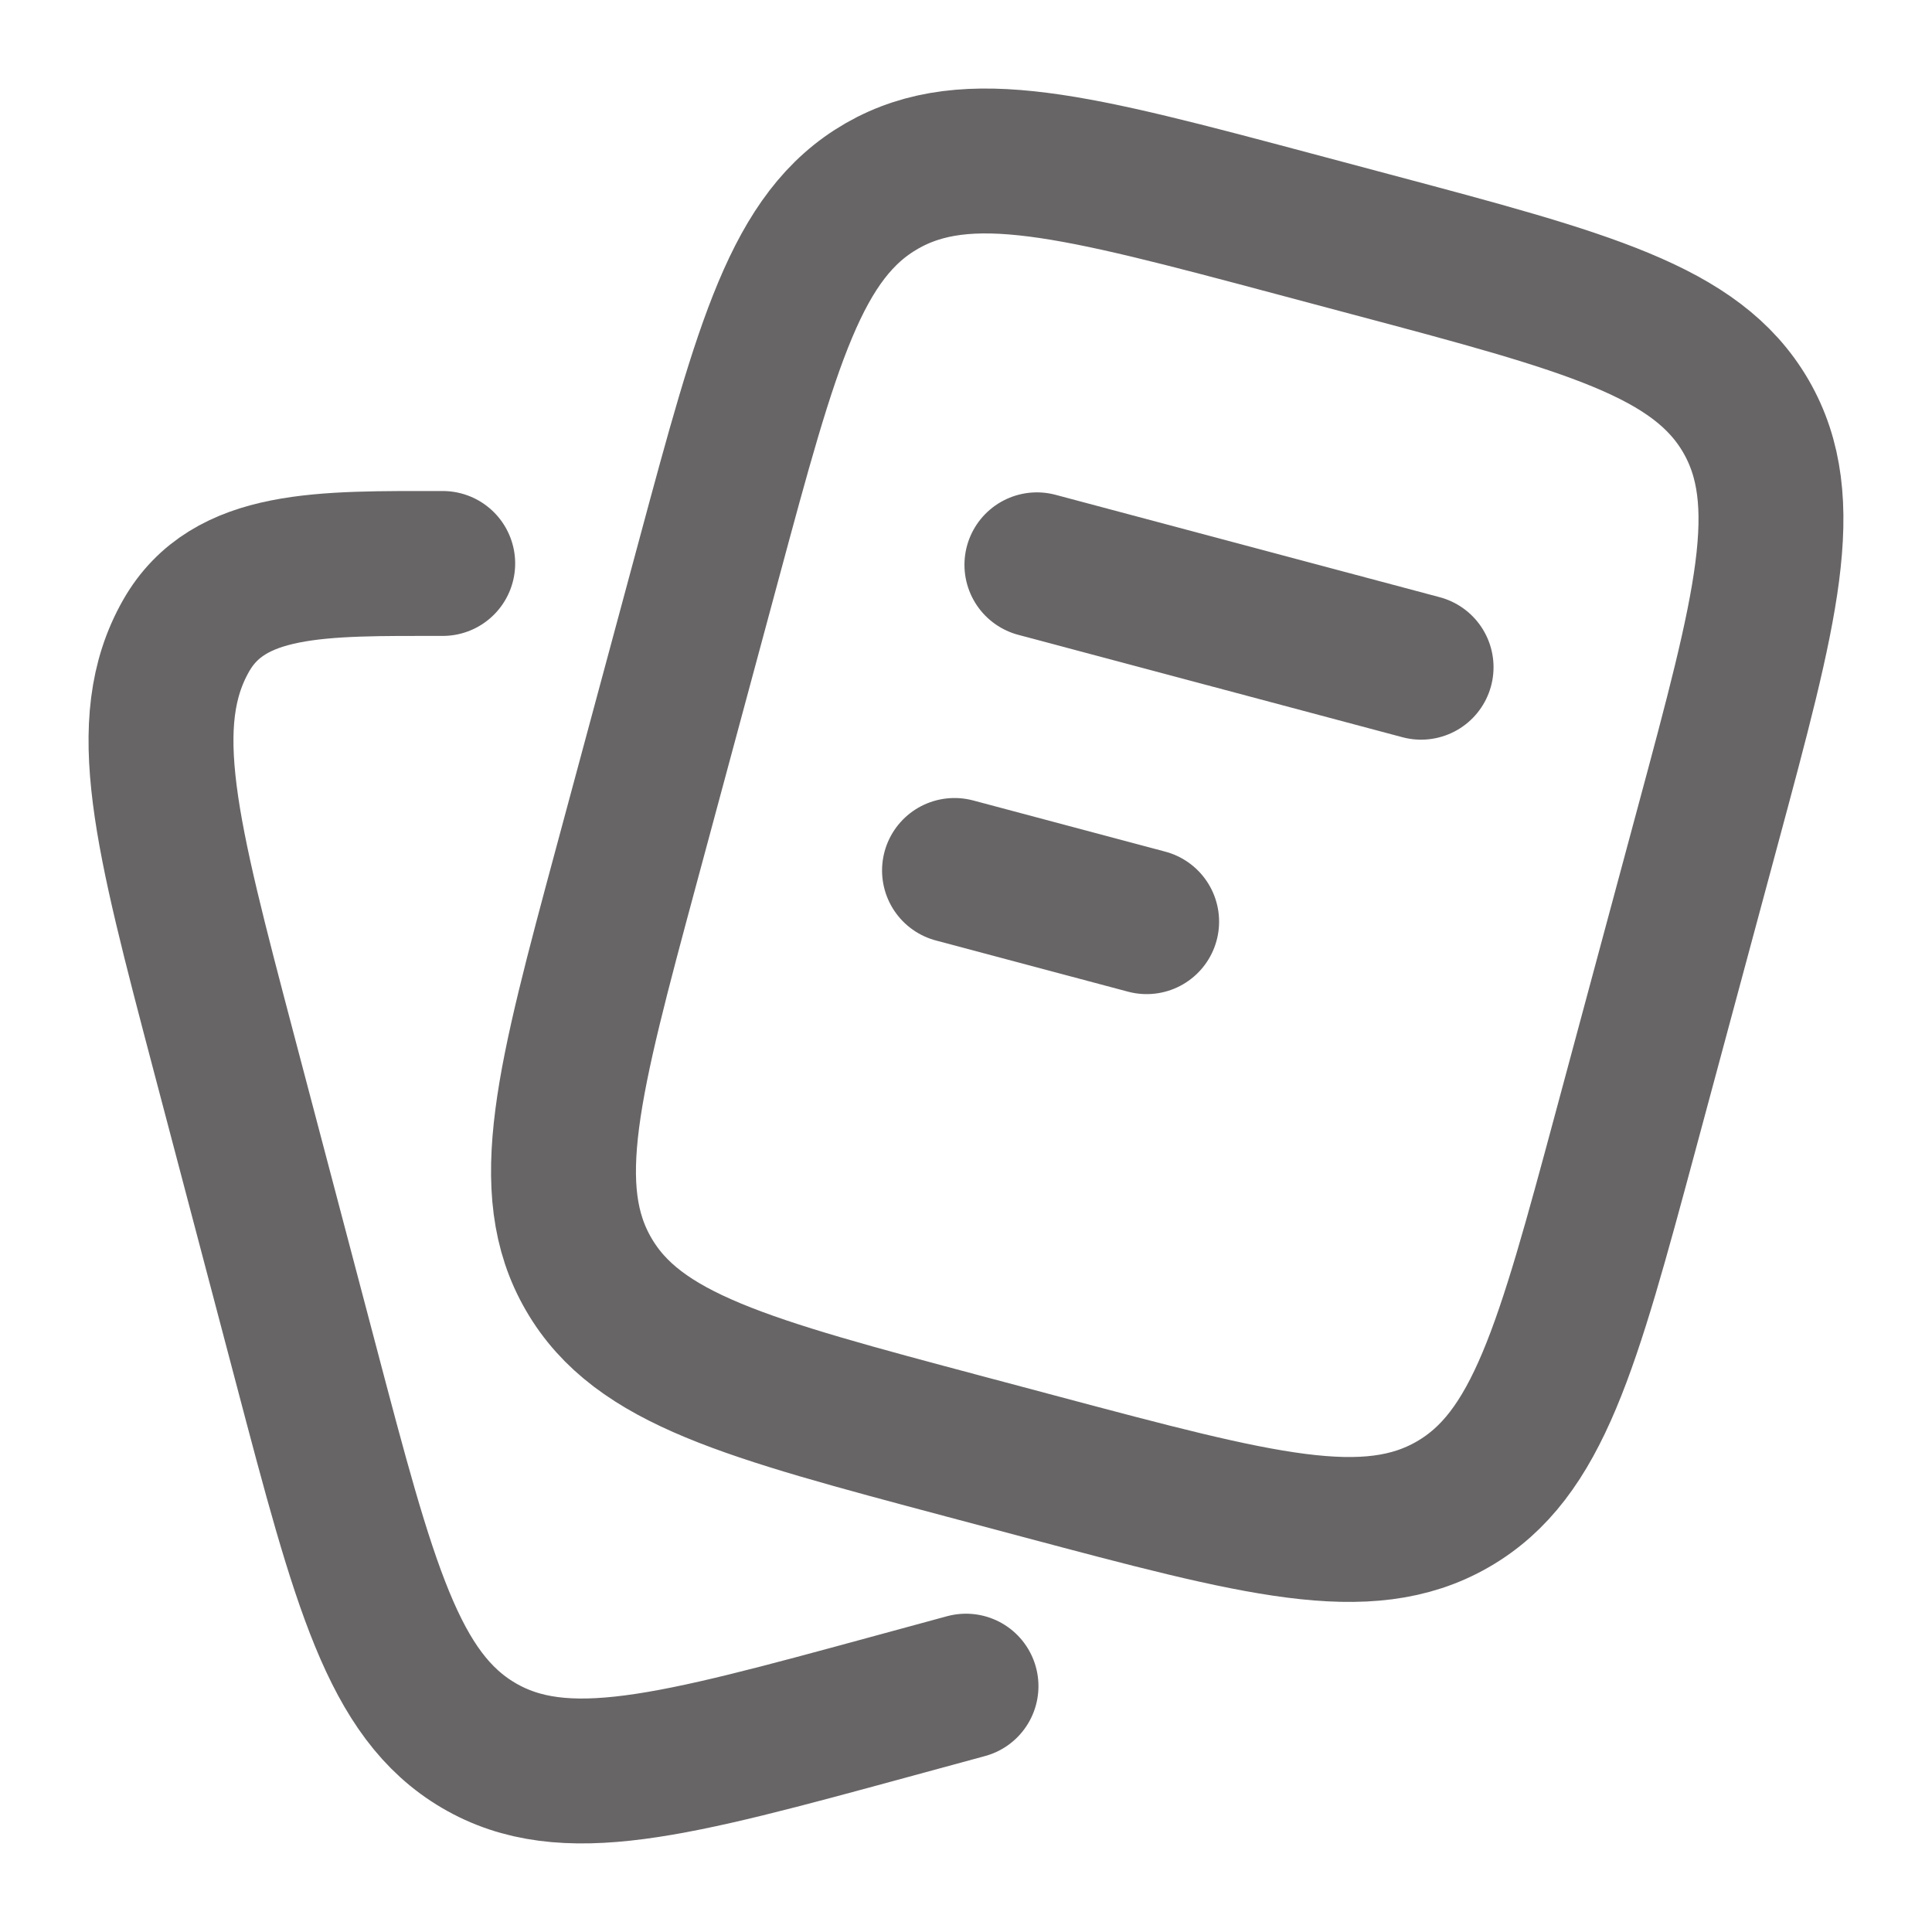 <svg width="20" height="20" viewBox="0 0 20 20" fill="none" xmlns="http://www.w3.org/2000/svg">
<path d="M10.734 5.847L14.711 6.907M9.881 9.011L11.87 9.541M9.98 14.972L10.776 15.184C13.026 15.783 14.151 16.083 15.037 15.574C15.923 15.065 16.225 13.947 16.828 11.71L17.68 8.546C18.283 6.308 18.584 5.19 18.073 4.308C17.561 3.427 16.436 3.127 14.186 2.528L13.391 2.316C11.141 1.716 10.016 1.417 9.129 1.925C8.243 2.434 7.942 3.553 7.339 5.79L6.486 8.954C5.883 11.191 5.582 12.31 6.094 13.191C6.605 14.073 7.73 14.372 9.98 14.972Z" stroke="#686567" stroke-width="1.5" stroke-linecap="round"/>
<path d="M10 17.455L9.206 17.671C6.962 18.282 5.839 18.588 4.955 18.069C4.071 17.55 3.77 16.41 3.169 14.129L2.318 10.902C1.717 8.621 1.416 7.481 1.926 6.582C2.368 5.805 3.333 5.833 4.583 5.833" stroke="#686567" stroke-width="1.5" stroke-linecap="round"/>
</svg>
